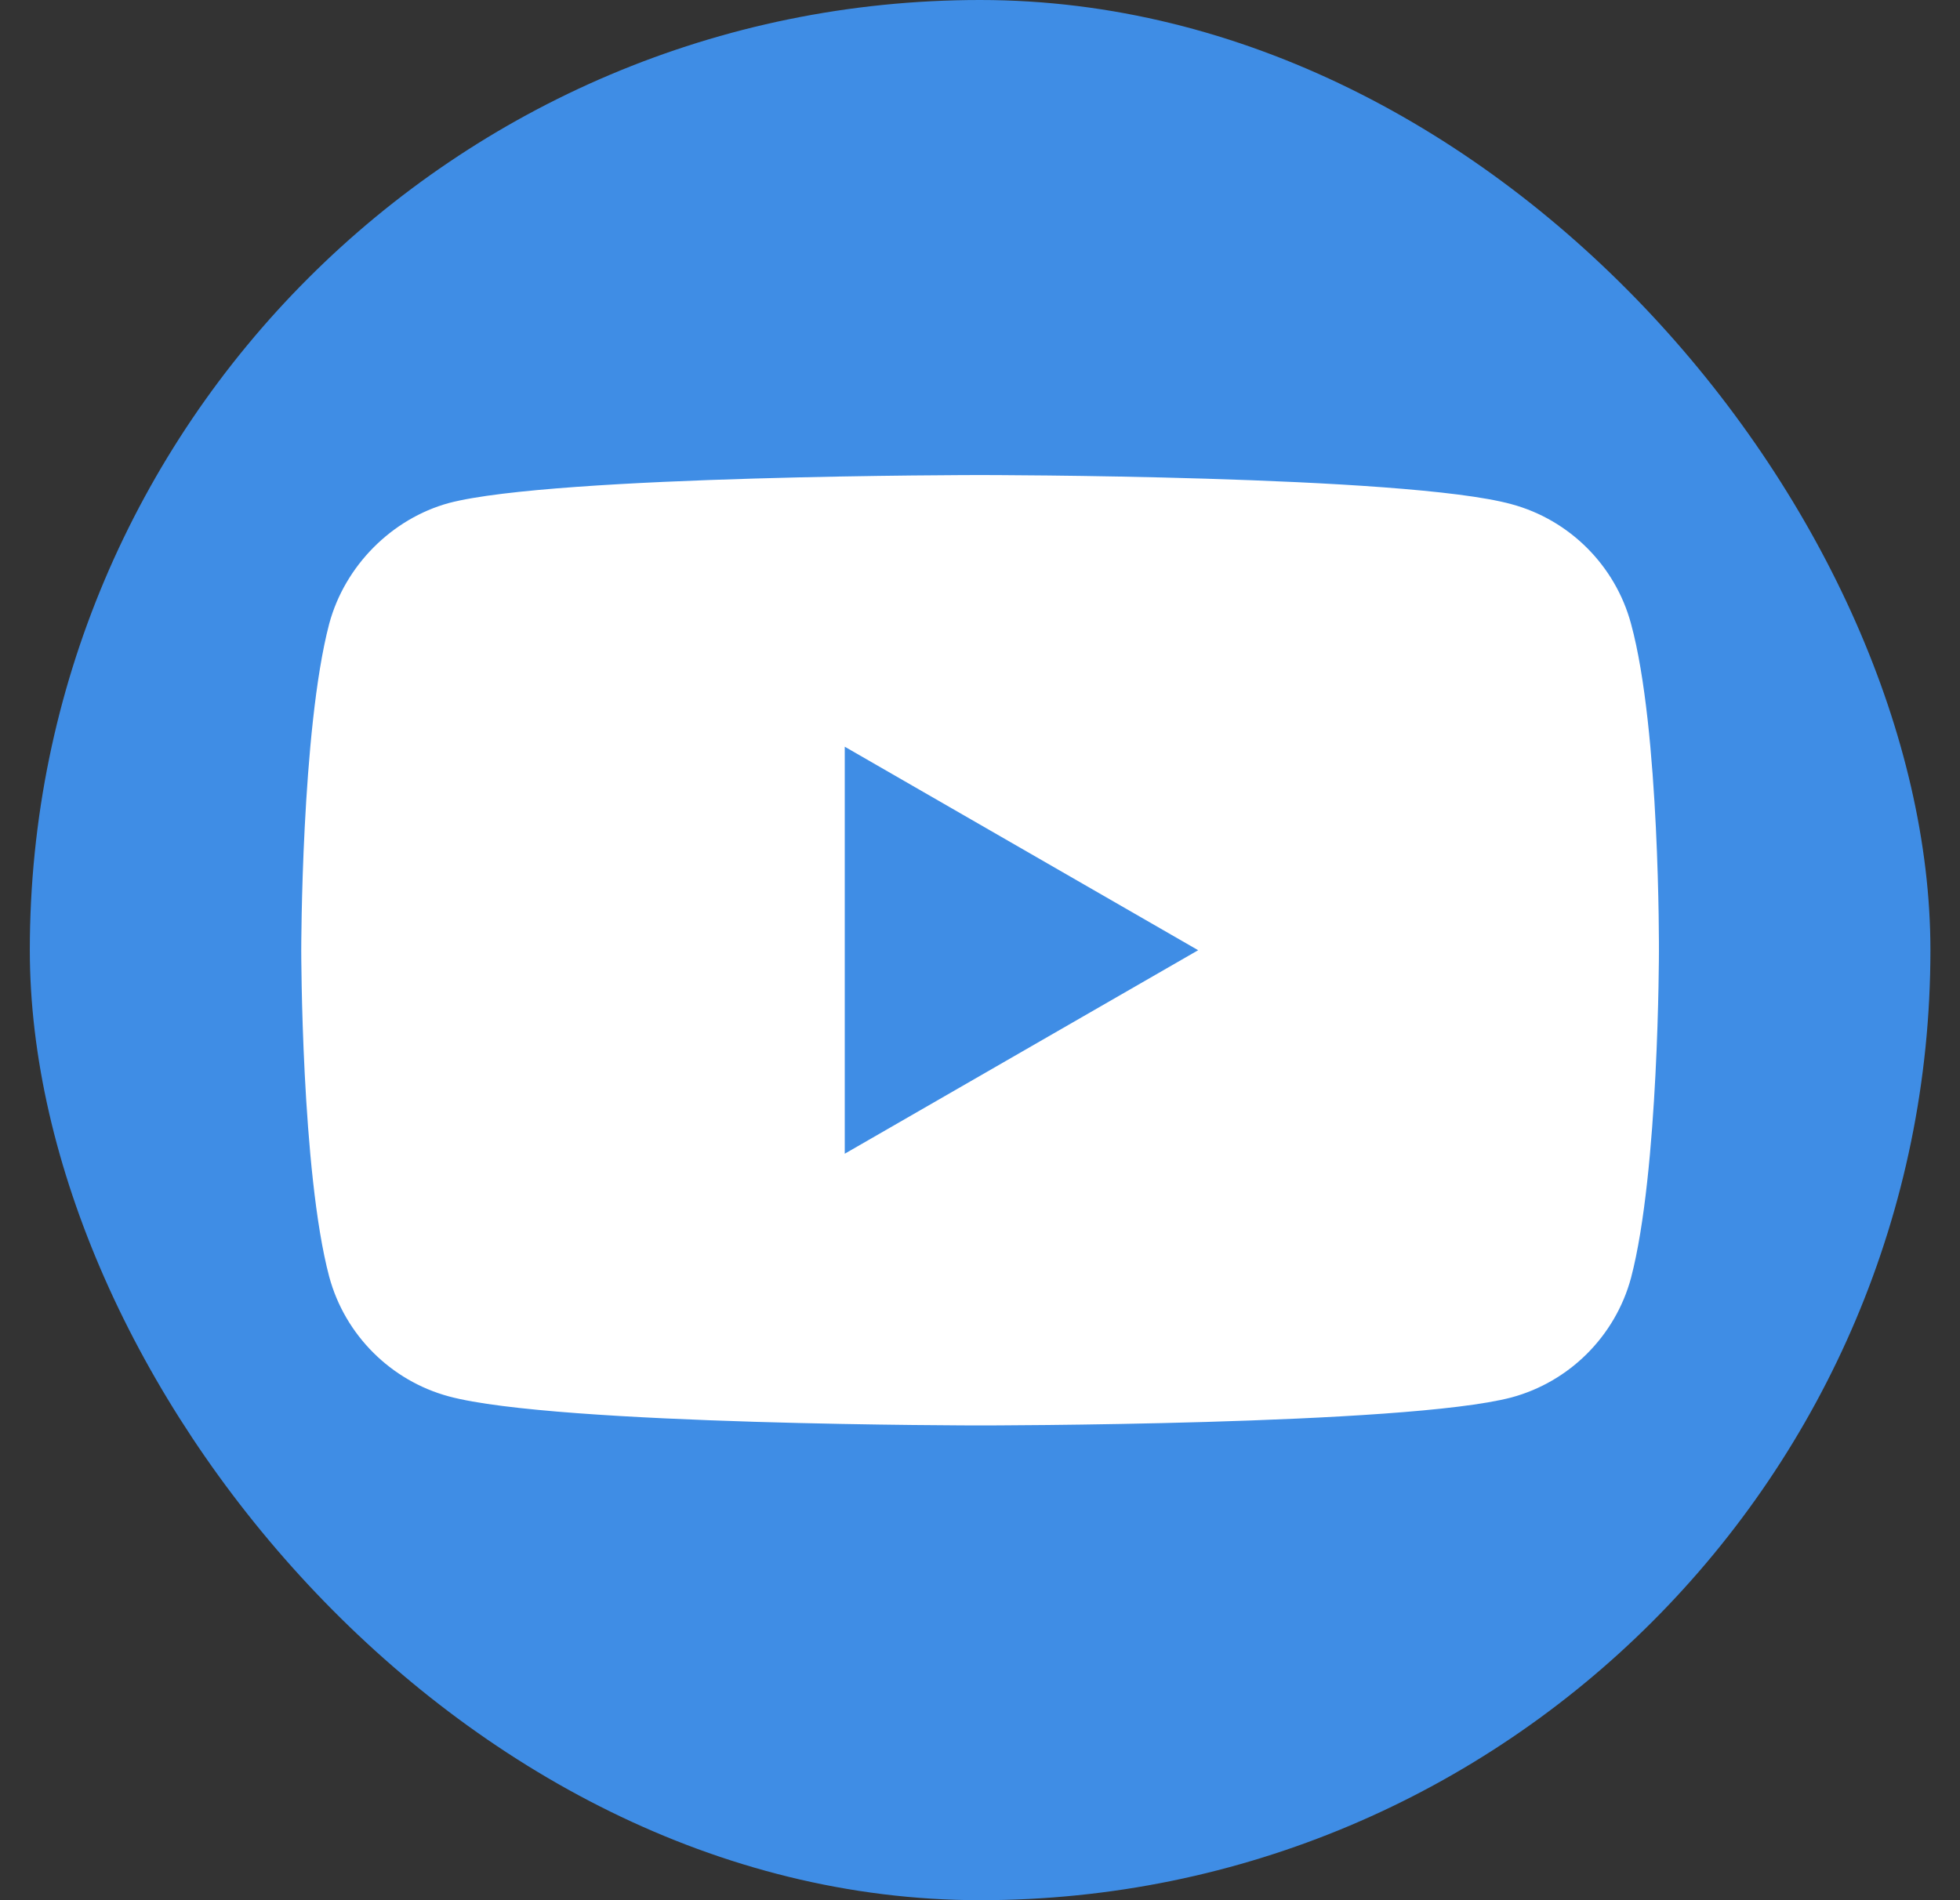 <svg width="33" height="32" viewBox="0 0 33 32" fill="none" xmlns="http://www.w3.org/2000/svg">
<rect x="0" y="0" width="33" height="32" fill="#333333" stroke="none"/>
<rect x="0.502" width="32" height="32" rx="16" fill="#3F8DE5"/>
<path d="M27.461 10.504C27.197 9.525 26.425 8.753 25.446 8.49C23.657 8 16.502 8 16.502 8C16.502 8 9.347 8 7.558 8.471C6.598 8.734 5.807 9.525 5.543 10.504C5.072 12.293 5.072 16.003 5.072 16.003C5.072 16.003 5.072 19.731 5.543 21.501C5.807 22.48 6.579 23.252 7.558 23.516C9.365 24.005 16.502 24.005 16.502 24.005C16.502 24.005 23.657 24.005 25.446 23.534C26.425 23.271 27.197 22.499 27.461 21.52C27.931 19.731 27.931 16.021 27.931 16.021C27.931 16.021 27.95 12.293 27.461 10.504Z" fill="white"/>
<path d="M14.223 19.429L20.173 16.002L14.223 12.575V19.429Z" fill="#3F8DE5"/>
</svg>
